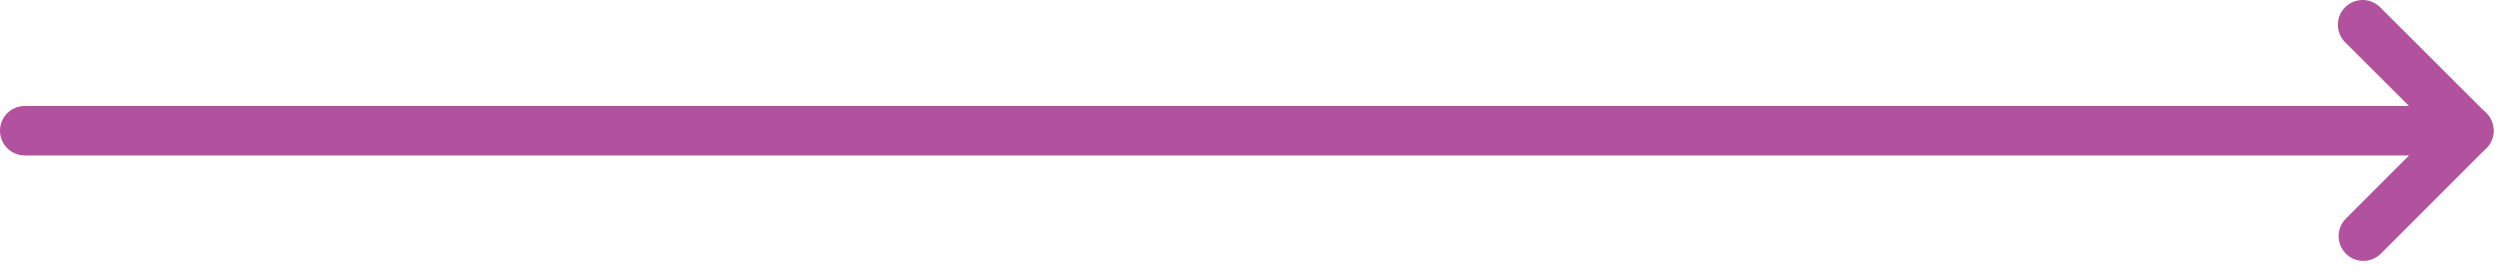 <svg width="101" height="11" viewBox="0 0 101 11" fill="none" xmlns="http://www.w3.org/2000/svg">
<path d="M1 5.28H99.74L95.48 9.54" stroke="#B2519E" stroke-width="2" stroke-linecap="round" stroke-linejoin="round"/>
<path d="M99.74 5.28L95.45 1" stroke="#B2519E" stroke-width="2" stroke-linecap="round" stroke-linejoin="round"/>
</svg>
